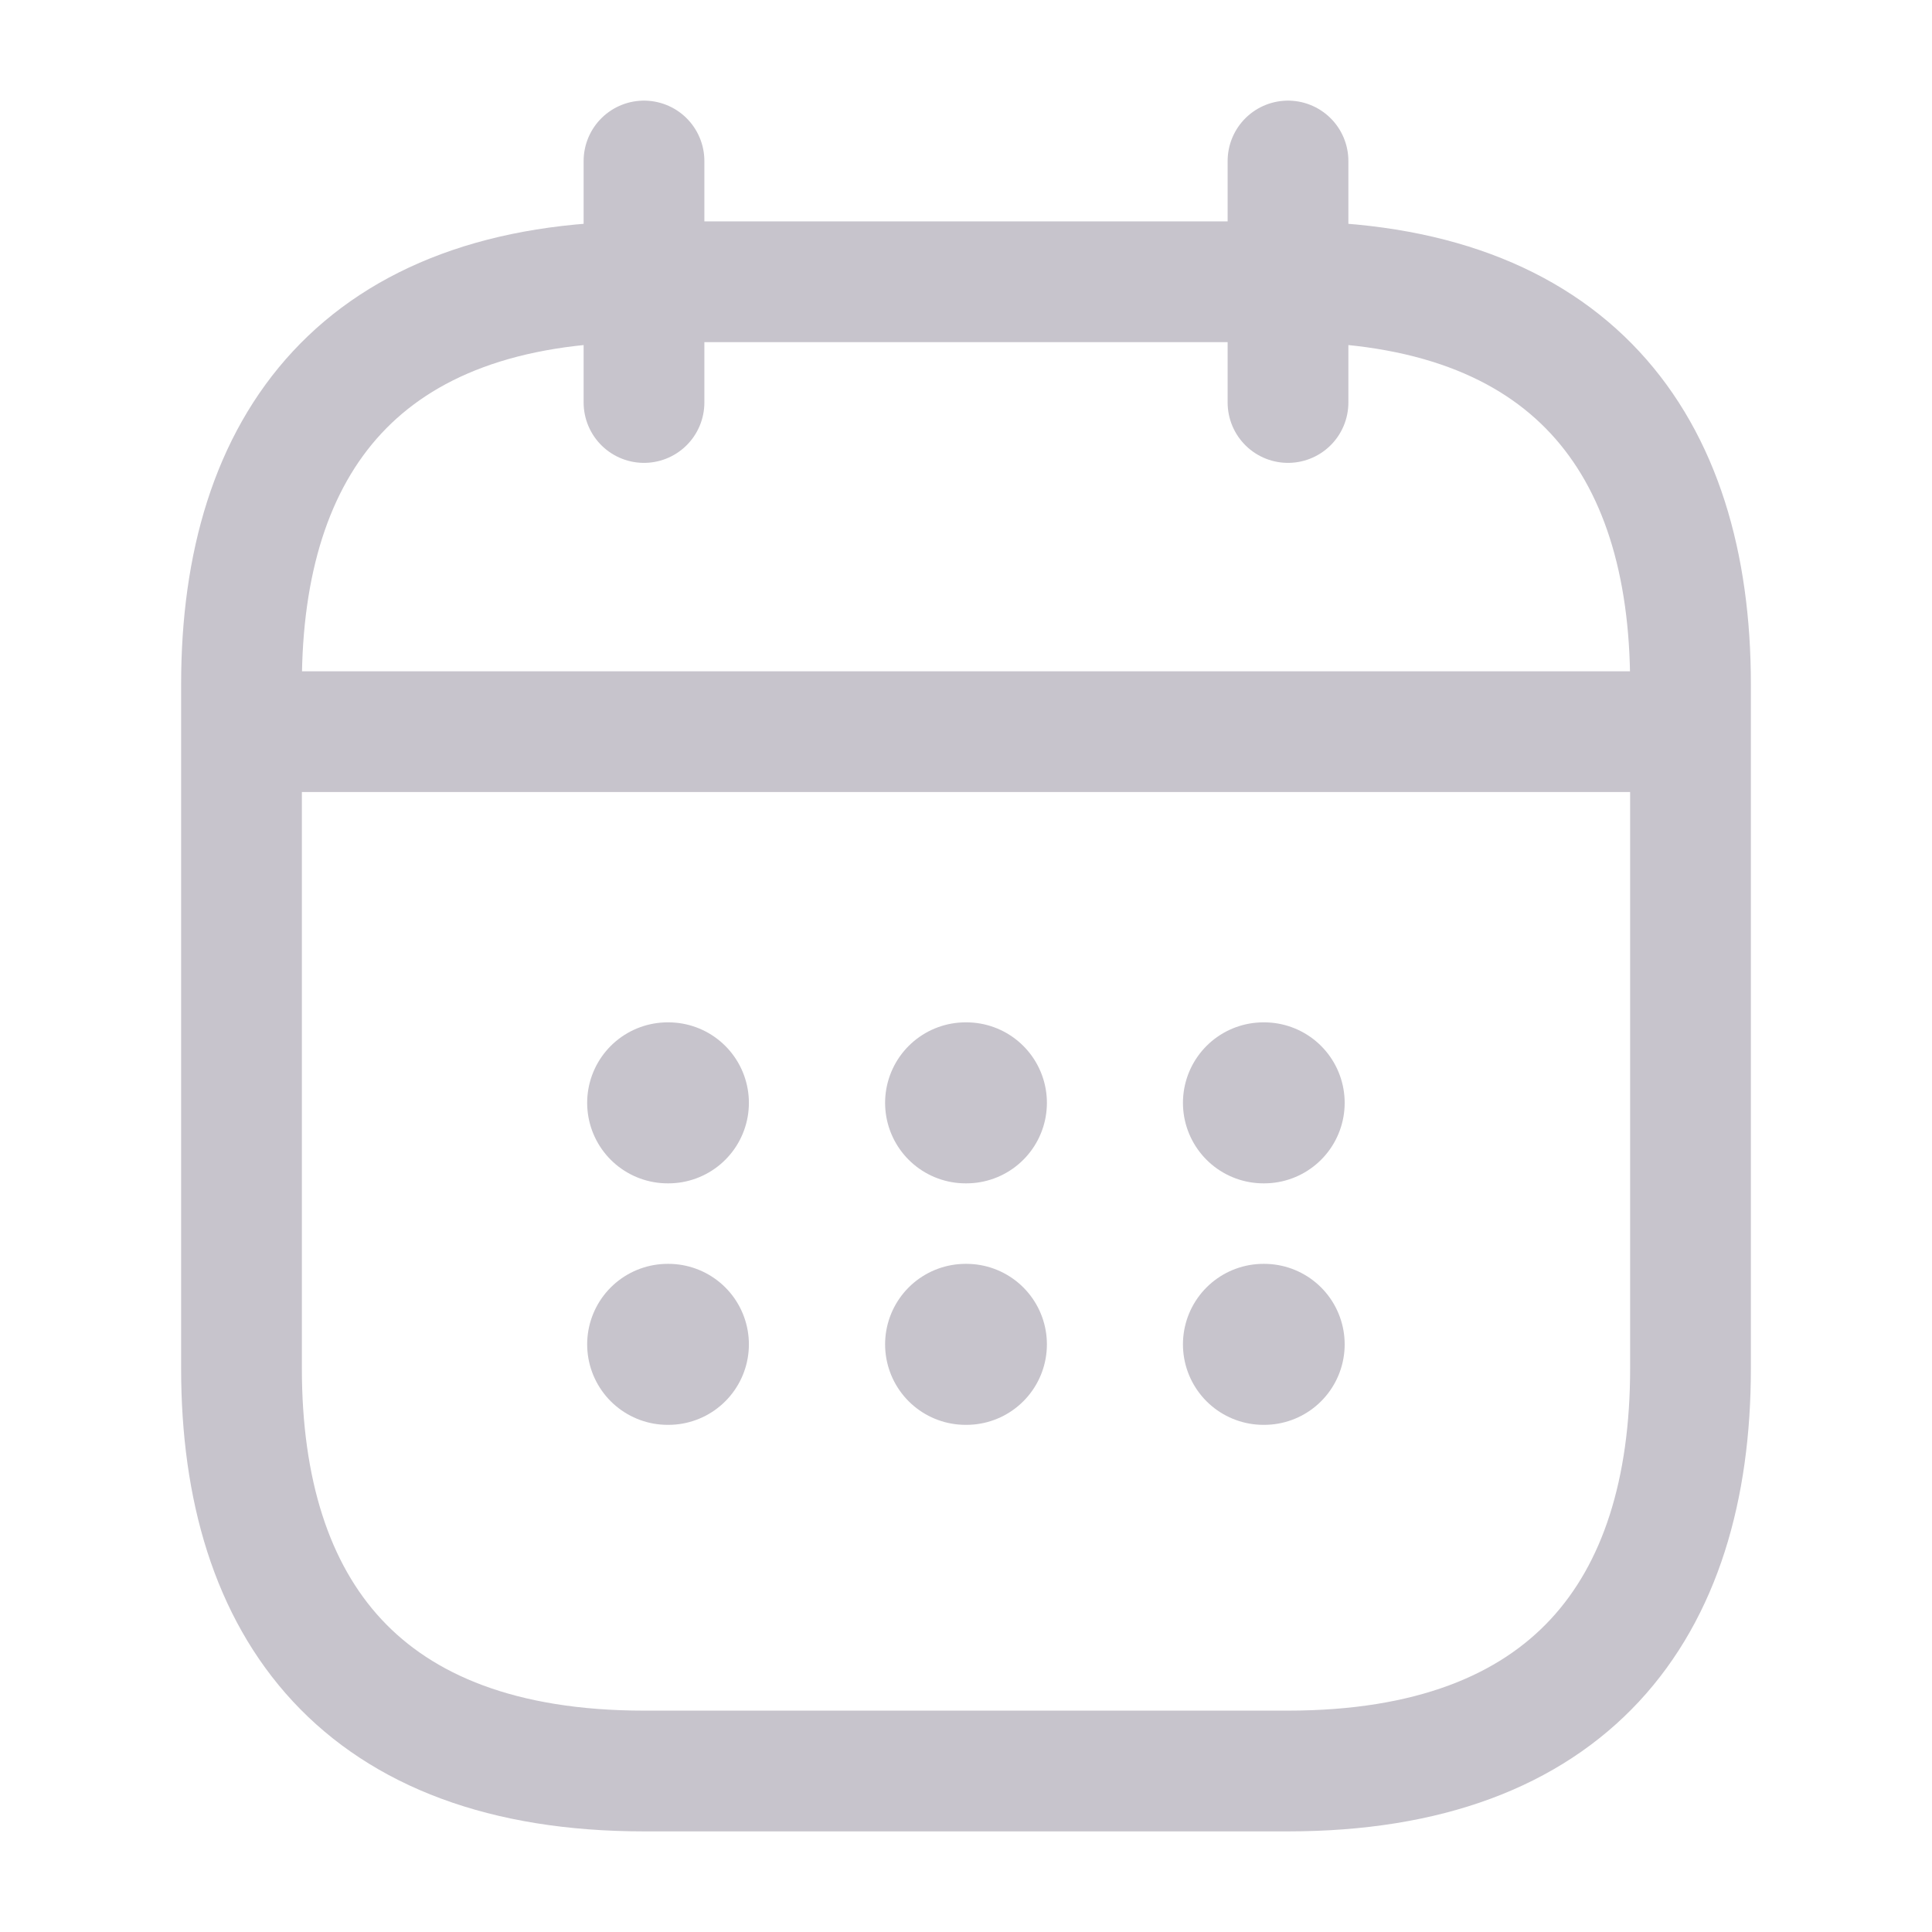<svg width="24" height="24" viewBox="0 0 24 24" fill="none" xmlns="http://www.w3.org/2000/svg">
<g id="vuesax/linear/calendar">
<g id="calendar">
<path id="Vector" d="M8 2V5" stroke="#C7C4CC" stroke-width="1.5" stroke-miterlimit="10" stroke-linecap="round" stroke-linejoin="round"/>
<path id="Vector_2" d="M16 2V5" stroke="#C7C4CC" stroke-width="1.5" stroke-miterlimit="10" stroke-linecap="round" stroke-linejoin="round"/>
<path id="Vector_3" d="M3.5 9.089H20.5" stroke="#C7C4CC" stroke-width="1.5" stroke-miterlimit="10" stroke-linecap="round" stroke-linejoin="round"/>
<path id="Vector_4" d="M21 8.5V17C21 20 19.5 22 16 22H8C4.5 22 3 20 3 17V8.5C3 5.5 4.5 3.5 8 3.5H16C19.5 3.5 21 5.5 21 8.5Z" stroke="#C7C4CC" stroke-width="1.5" stroke-miterlimit="10" stroke-linecap="round" stroke-linejoin="round"/>
<path id="Vector_5" d="M15.695 13.7H15.704" stroke="#C7C4CC" stroke-width="2" stroke-linecap="round" stroke-linejoin="round"/>
<path id="Vector_6" d="M15.695 16.7H15.704" stroke="#C7C4CC" stroke-width="2" stroke-linecap="round" stroke-linejoin="round"/>
<path id="Vector_7" d="M11.995 13.7H12.005" stroke="#C7C4CC" stroke-width="2" stroke-linecap="round" stroke-linejoin="round"/>
<path id="Vector_8" d="M11.995 16.7H12.005" stroke="#C7C4CC" stroke-width="2" stroke-linecap="round" stroke-linejoin="round"/>
<path id="Vector_9" d="M8.294 13.7H8.303" stroke="#C7C4CC" stroke-width="2" stroke-linecap="round" stroke-linejoin="round"/>
<path id="Vector_10" d="M8.294 16.7H8.303" stroke="#C7C4CC" stroke-width="2" stroke-linecap="round" stroke-linejoin="round"/>
</g>
</g>
</svg>

